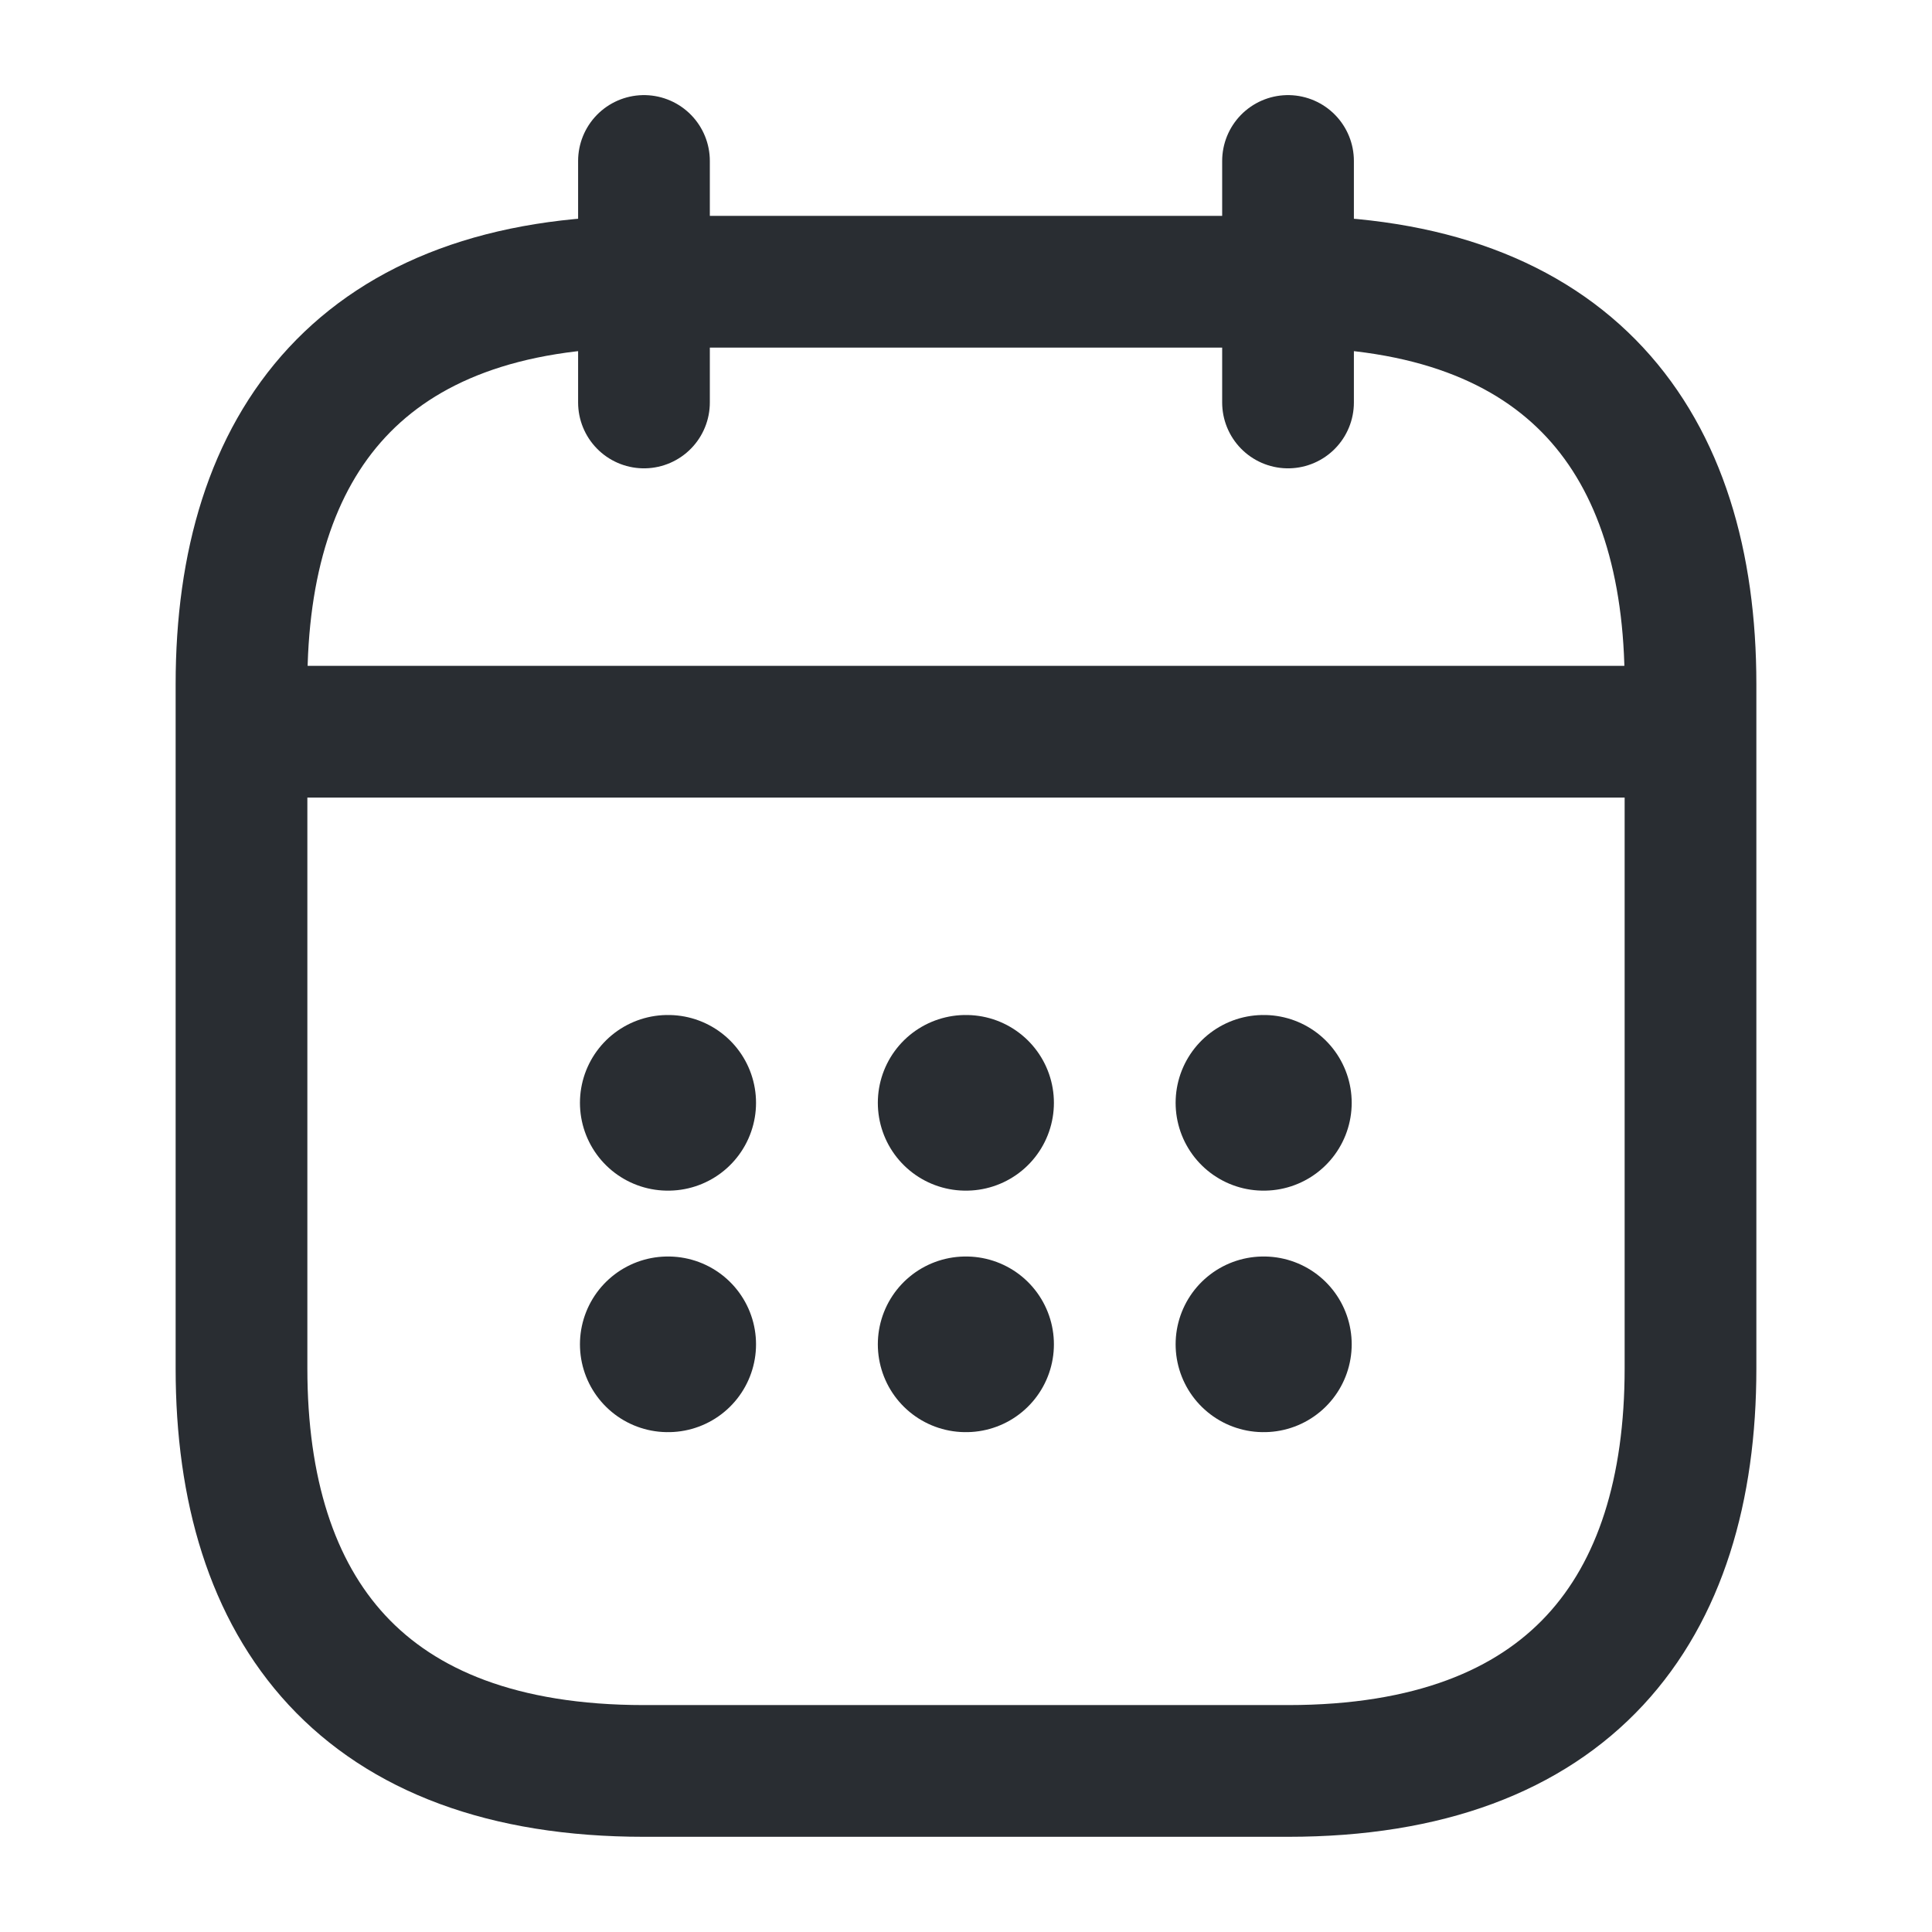 <svg xmlns="http://www.w3.org/2000/svg" width="22" height="22" viewBox="0 0 22 22">
  <g id="vuesax_linear_calendar" data-name="vuesax/linear/calendar" transform="translate(-492 -188)">
    <g id="calendar" transform="translate(492 188)">
      <path id="Vector" d="M0,0V2.75" transform="translate(7.333 1.833)" fill="none" stroke="#292d32" stroke-linecap="round" stroke-linejoin="round" stroke-width="1.5"/>
      <path id="Vector-2" data-name="Vector" d="M0,0V2.75" transform="translate(14.667 1.833)" fill="none" stroke="#292d32" stroke-linecap="round" stroke-linejoin="round" stroke-width="1.5"/>
      <path id="Vector-3" data-name="Vector" d="M0,0H15.583" transform="translate(3.208 8.332)" fill="none" stroke="#292d32" stroke-linecap="round" stroke-linejoin="round" stroke-width="1.5"/>
      <path id="Vector-4" data-name="Vector" d="M16.5,4.583v7.792c0,2.75-1.375,4.583-4.583,4.583H4.583C1.375,16.958,0,15.125,0,12.375V4.583C0,1.833,1.375,0,4.583,0h7.333C15.125,0,16.5,1.833,16.5,4.583Z" transform="translate(2.75 3.208)" fill="none" stroke="#292d32" stroke-linecap="round" stroke-linejoin="round" stroke-width="1.5"/>
      <path id="Vector-5" data-name="Vector" d="M0,0H22V22H0Z" fill="none" opacity="0"/>
      <path id="Vector-6" data-name="Vector" d="M.495.5H.5" transform="translate(13.892 12.058)" fill="none" stroke="#292d32" stroke-linecap="round" stroke-linejoin="round" stroke-width="2"/>
      <path id="Vector-7" data-name="Vector" d="M.495.5H.5" transform="translate(13.892 14.808)" fill="none" stroke="#292d32" stroke-linecap="round" stroke-linejoin="round" stroke-width="2"/>
      <path id="Vector-8" data-name="Vector" d="M.495.5H.5" transform="translate(10.501 12.058)" fill="none" stroke="#292d32" stroke-linecap="round" stroke-linejoin="round" stroke-width="2"/>
      <path id="Vector-9" data-name="Vector" d="M.495.5H.5" transform="translate(10.501 14.808)" fill="none" stroke="#292d32" stroke-linecap="round" stroke-linejoin="round" stroke-width="2"/>
      <path id="Vector-10" data-name="Vector" d="M.495.5H.5" transform="translate(7.109 12.058)" fill="none" stroke="#292d32" stroke-linecap="round" stroke-linejoin="round" stroke-width="2"/>
      <path id="Vector-11" data-name="Vector" d="M.495.5H.5" transform="translate(7.109 14.808)" fill="none" stroke="#292d32" stroke-linecap="round" stroke-linejoin="round" stroke-width="2"/>
    </g>
  </g>
</svg>
